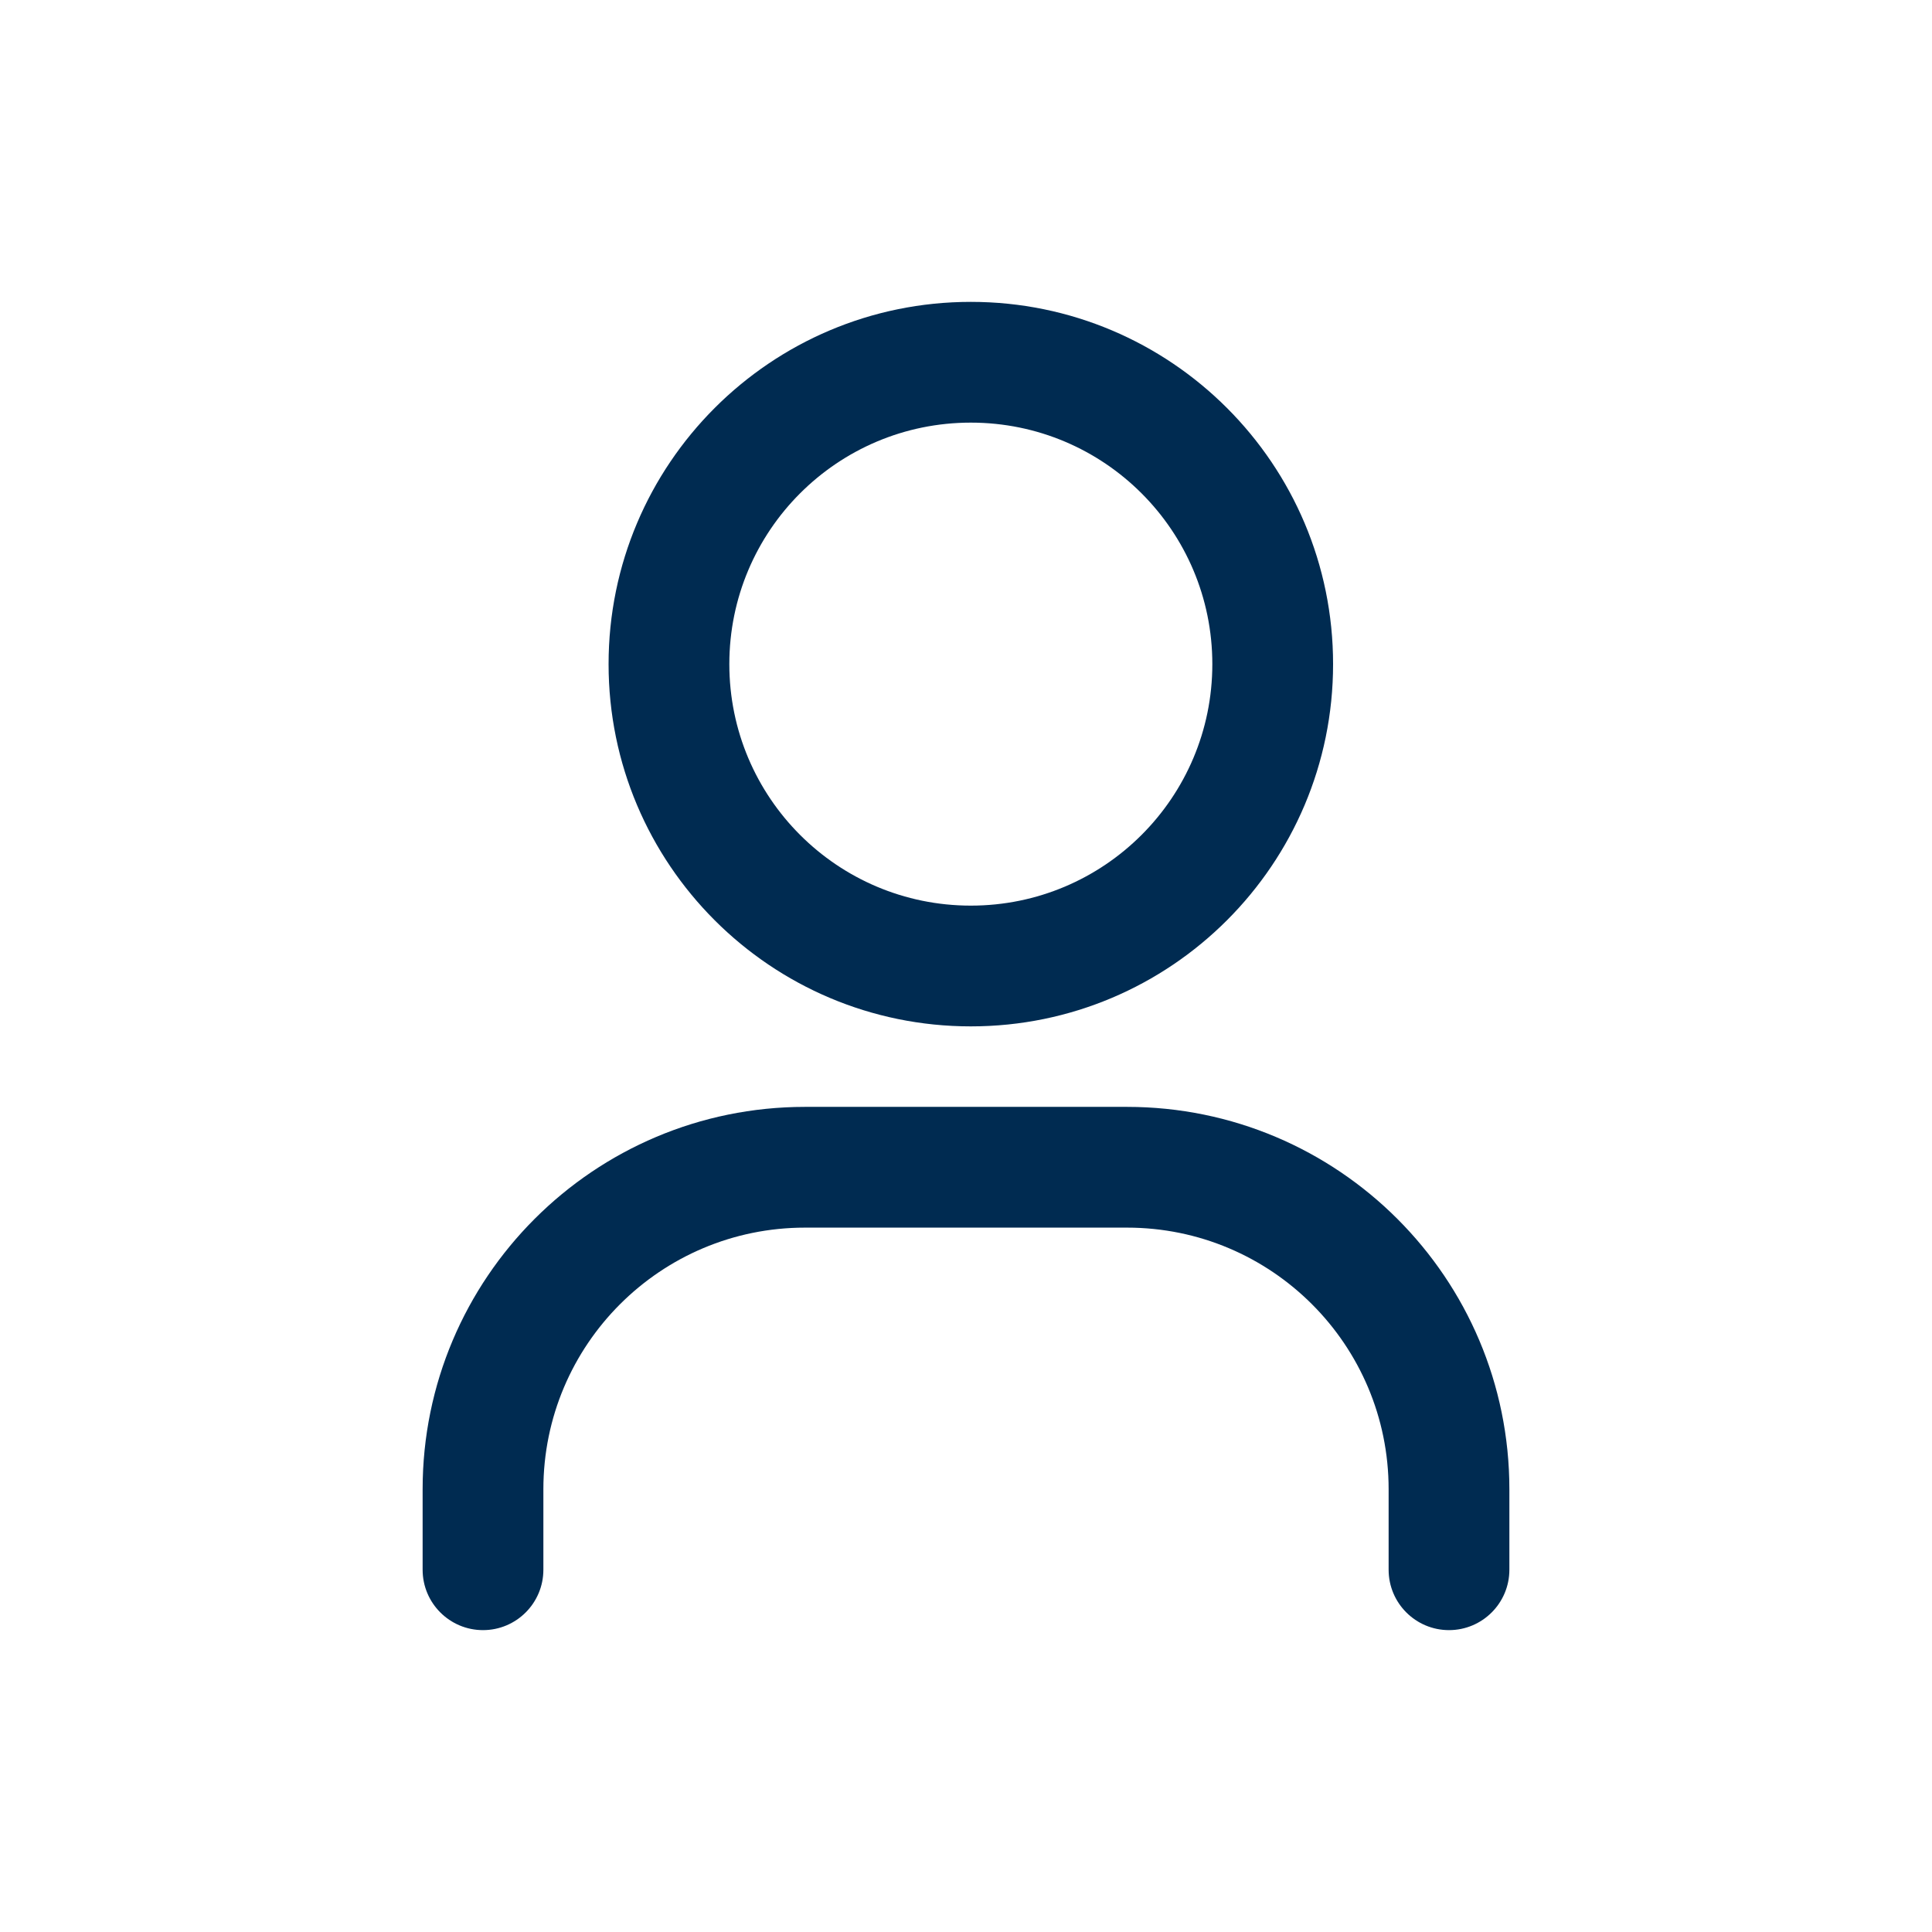 <svg width="24" height="24" viewBox="0 0 24 24" fill="none" xmlns="http://www.w3.org/2000/svg">
<path fill-rule="evenodd" clip-rule="evenodd" d="M9.06 8.25C9.06 6.593 10.403 5.25 12.06 5.25C13.717 5.25 15.06 6.593 15.06 8.25C15.06 9.907 13.717 11.25 12.06 11.25C10.403 11.25 9.06 9.907 9.06 8.25ZM12.06 3.75C9.575 3.75 7.56 5.765 7.56 8.25C7.56 10.735 9.575 12.75 12.06 12.75C14.545 12.75 16.56 10.735 16.56 8.25C16.56 5.765 14.545 3.75 12.06 3.75ZM10 13.75C7.377 13.75 5.25 15.877 5.25 18.5V19.5C5.25 19.914 5.586 20.25 6 20.25C6.414 20.25 6.75 19.914 6.75 19.5V18.5C6.75 16.705 8.205 15.25 10 15.25H14C15.795 15.25 17.25 16.705 17.25 18.5V19.5C17.25 19.914 17.586 20.25 18 20.25C18.414 20.25 18.75 19.914 18.75 19.5V18.5C18.75 15.877 16.623 13.75 14 13.75H10Z" fill="#002B51"/>
</svg>
